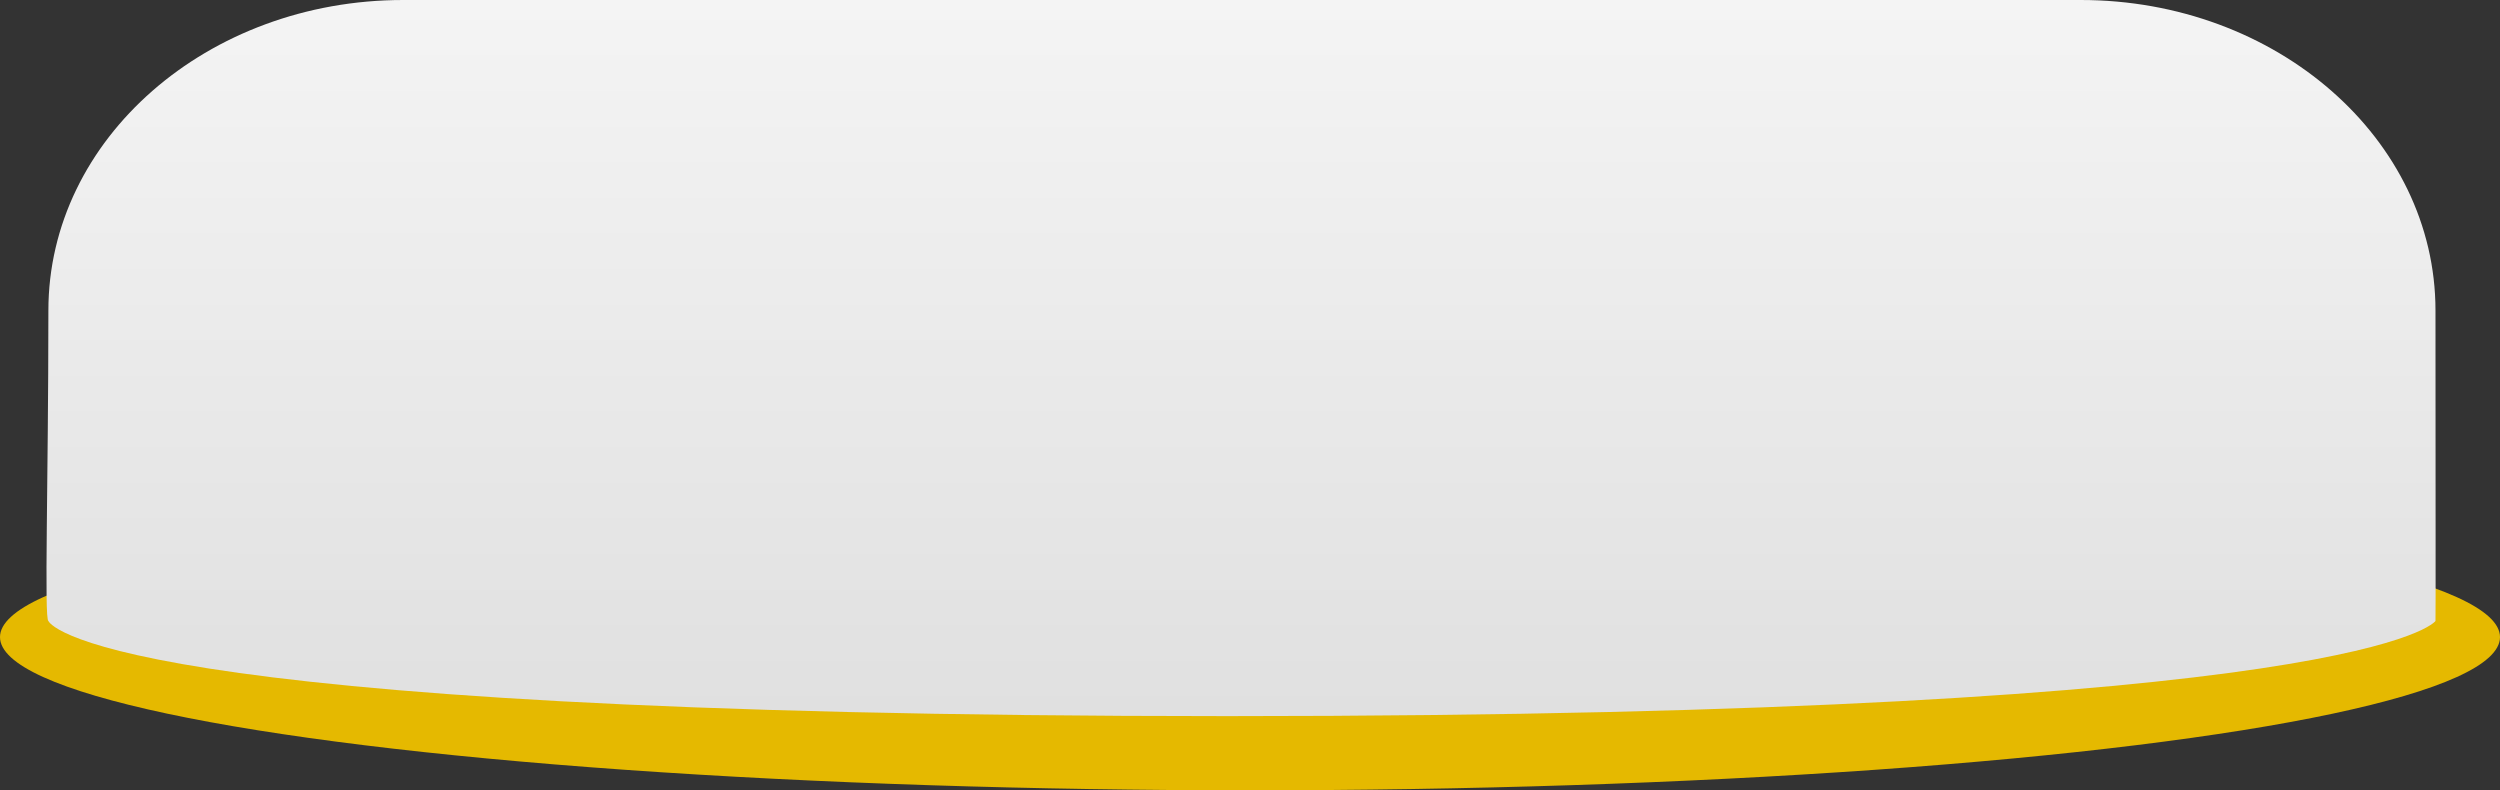 <svg xmlns="http://www.w3.org/2000/svg" xmlns:xlink="http://www.w3.org/1999/xlink" width="155" height="49" viewBox="0 0 155 49">
  <rect x="0" y="0" width="155" height="49" fill="#333333" stroke="none"/>
  <defs>
    <linearGradient id="linear-gradient" x1="0.5" x2="0.5" y2="1" gradientUnits="objectBoundingBox">
      <stop offset="0" stop-color="#f4f4f4"/>
      <stop offset="1" stop-color="#e0e0e0"/>
    </linearGradient>
  </defs>
  <g id="グループ_44" data-name="グループ 44" transform="translate(0 -5)">
    <ellipse id="楕円形_4" data-name="楕円形 4" cx="77.5" cy="9.5" rx="77.5" ry="9.5" transform="translate(0 35)" fill="#e5b900"/>
    <path id="パス_19" data-name="パス 19" d="M22,0H126c12.15,0,22,8.619,22,19.25s.019,19.135,0,19.25c0,0-4.031,5.9-74.908,5.9S0,38.5,0,38.5c-.265-.134,0-8.619,0-19.25S9.85,0,22,0Z" transform="translate(3 5)" fill="url(#linear-gradient)"/>
  </g>
</svg>
